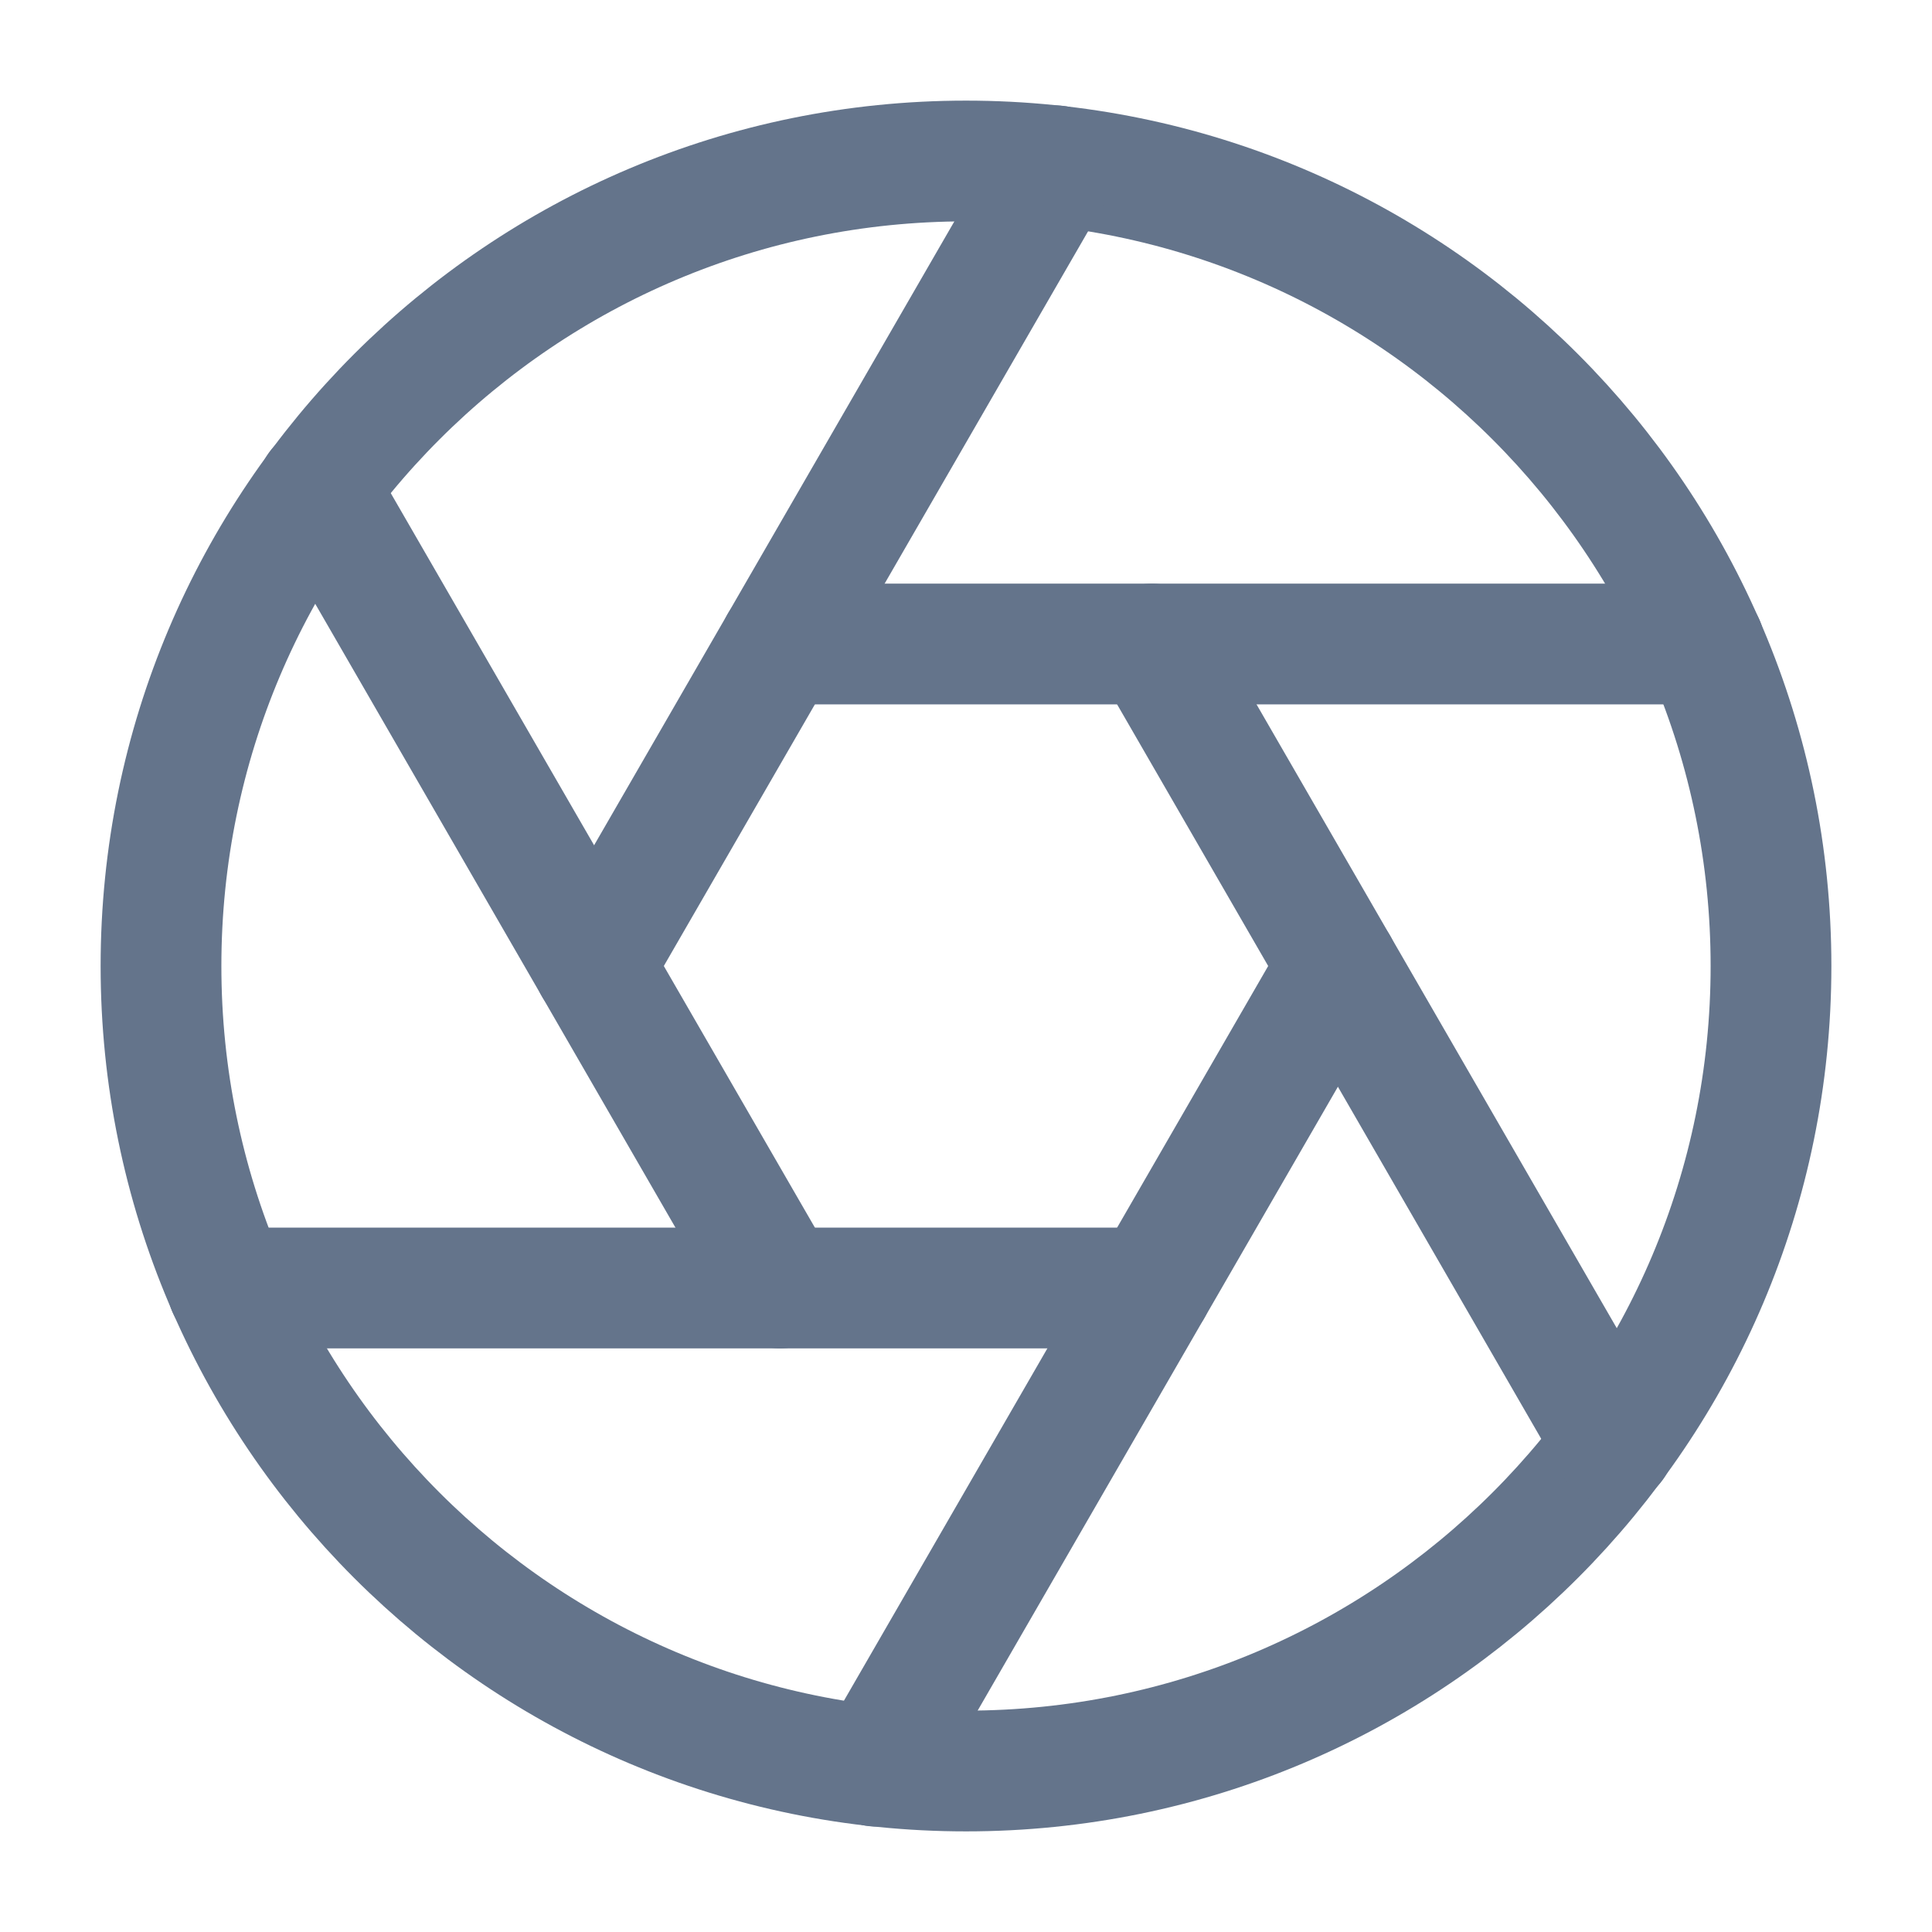 <svg width="24" height="24" viewBox="0 0 24 24" fill="none" xmlns="http://www.w3.org/2000/svg">
<path d="M12 22C17.523 22 22 17.523 22 12C22 6.477 17.523 2 12 2C6.477 2 2 6.477 2 12C2 17.523 6.477 22 12 22Z" stroke="#64748B" stroke-width="1.5" stroke-linecap="round" stroke-linejoin="round"/>
<path d="M14.31 8L20.05 17.94" stroke="#64748B" stroke-width="1.5" stroke-linecap="round" stroke-linejoin="round"/>
<path d="M9.69 8H21.17" stroke="#64748B" stroke-width="1.5" stroke-linecap="round" stroke-linejoin="round"/>
<path d="M7.38 12L13.12 2.06" stroke="#64748B" stroke-width="1.5" stroke-linecap="round" stroke-linejoin="round"/>
<path d="M9.69 16L3.95 6.06" stroke="#64748B" stroke-width="1.5" stroke-linecap="round" stroke-linejoin="round"/>
<path d="M14.31 16H2.83" stroke="#64748B" stroke-width="1.5" stroke-linecap="round" stroke-linejoin="round"/>
<path d="M16.62 12L10.88 21.94" stroke="#64748B" stroke-width="1.5" stroke-linecap="round" stroke-linejoin="round"/>
</svg>
